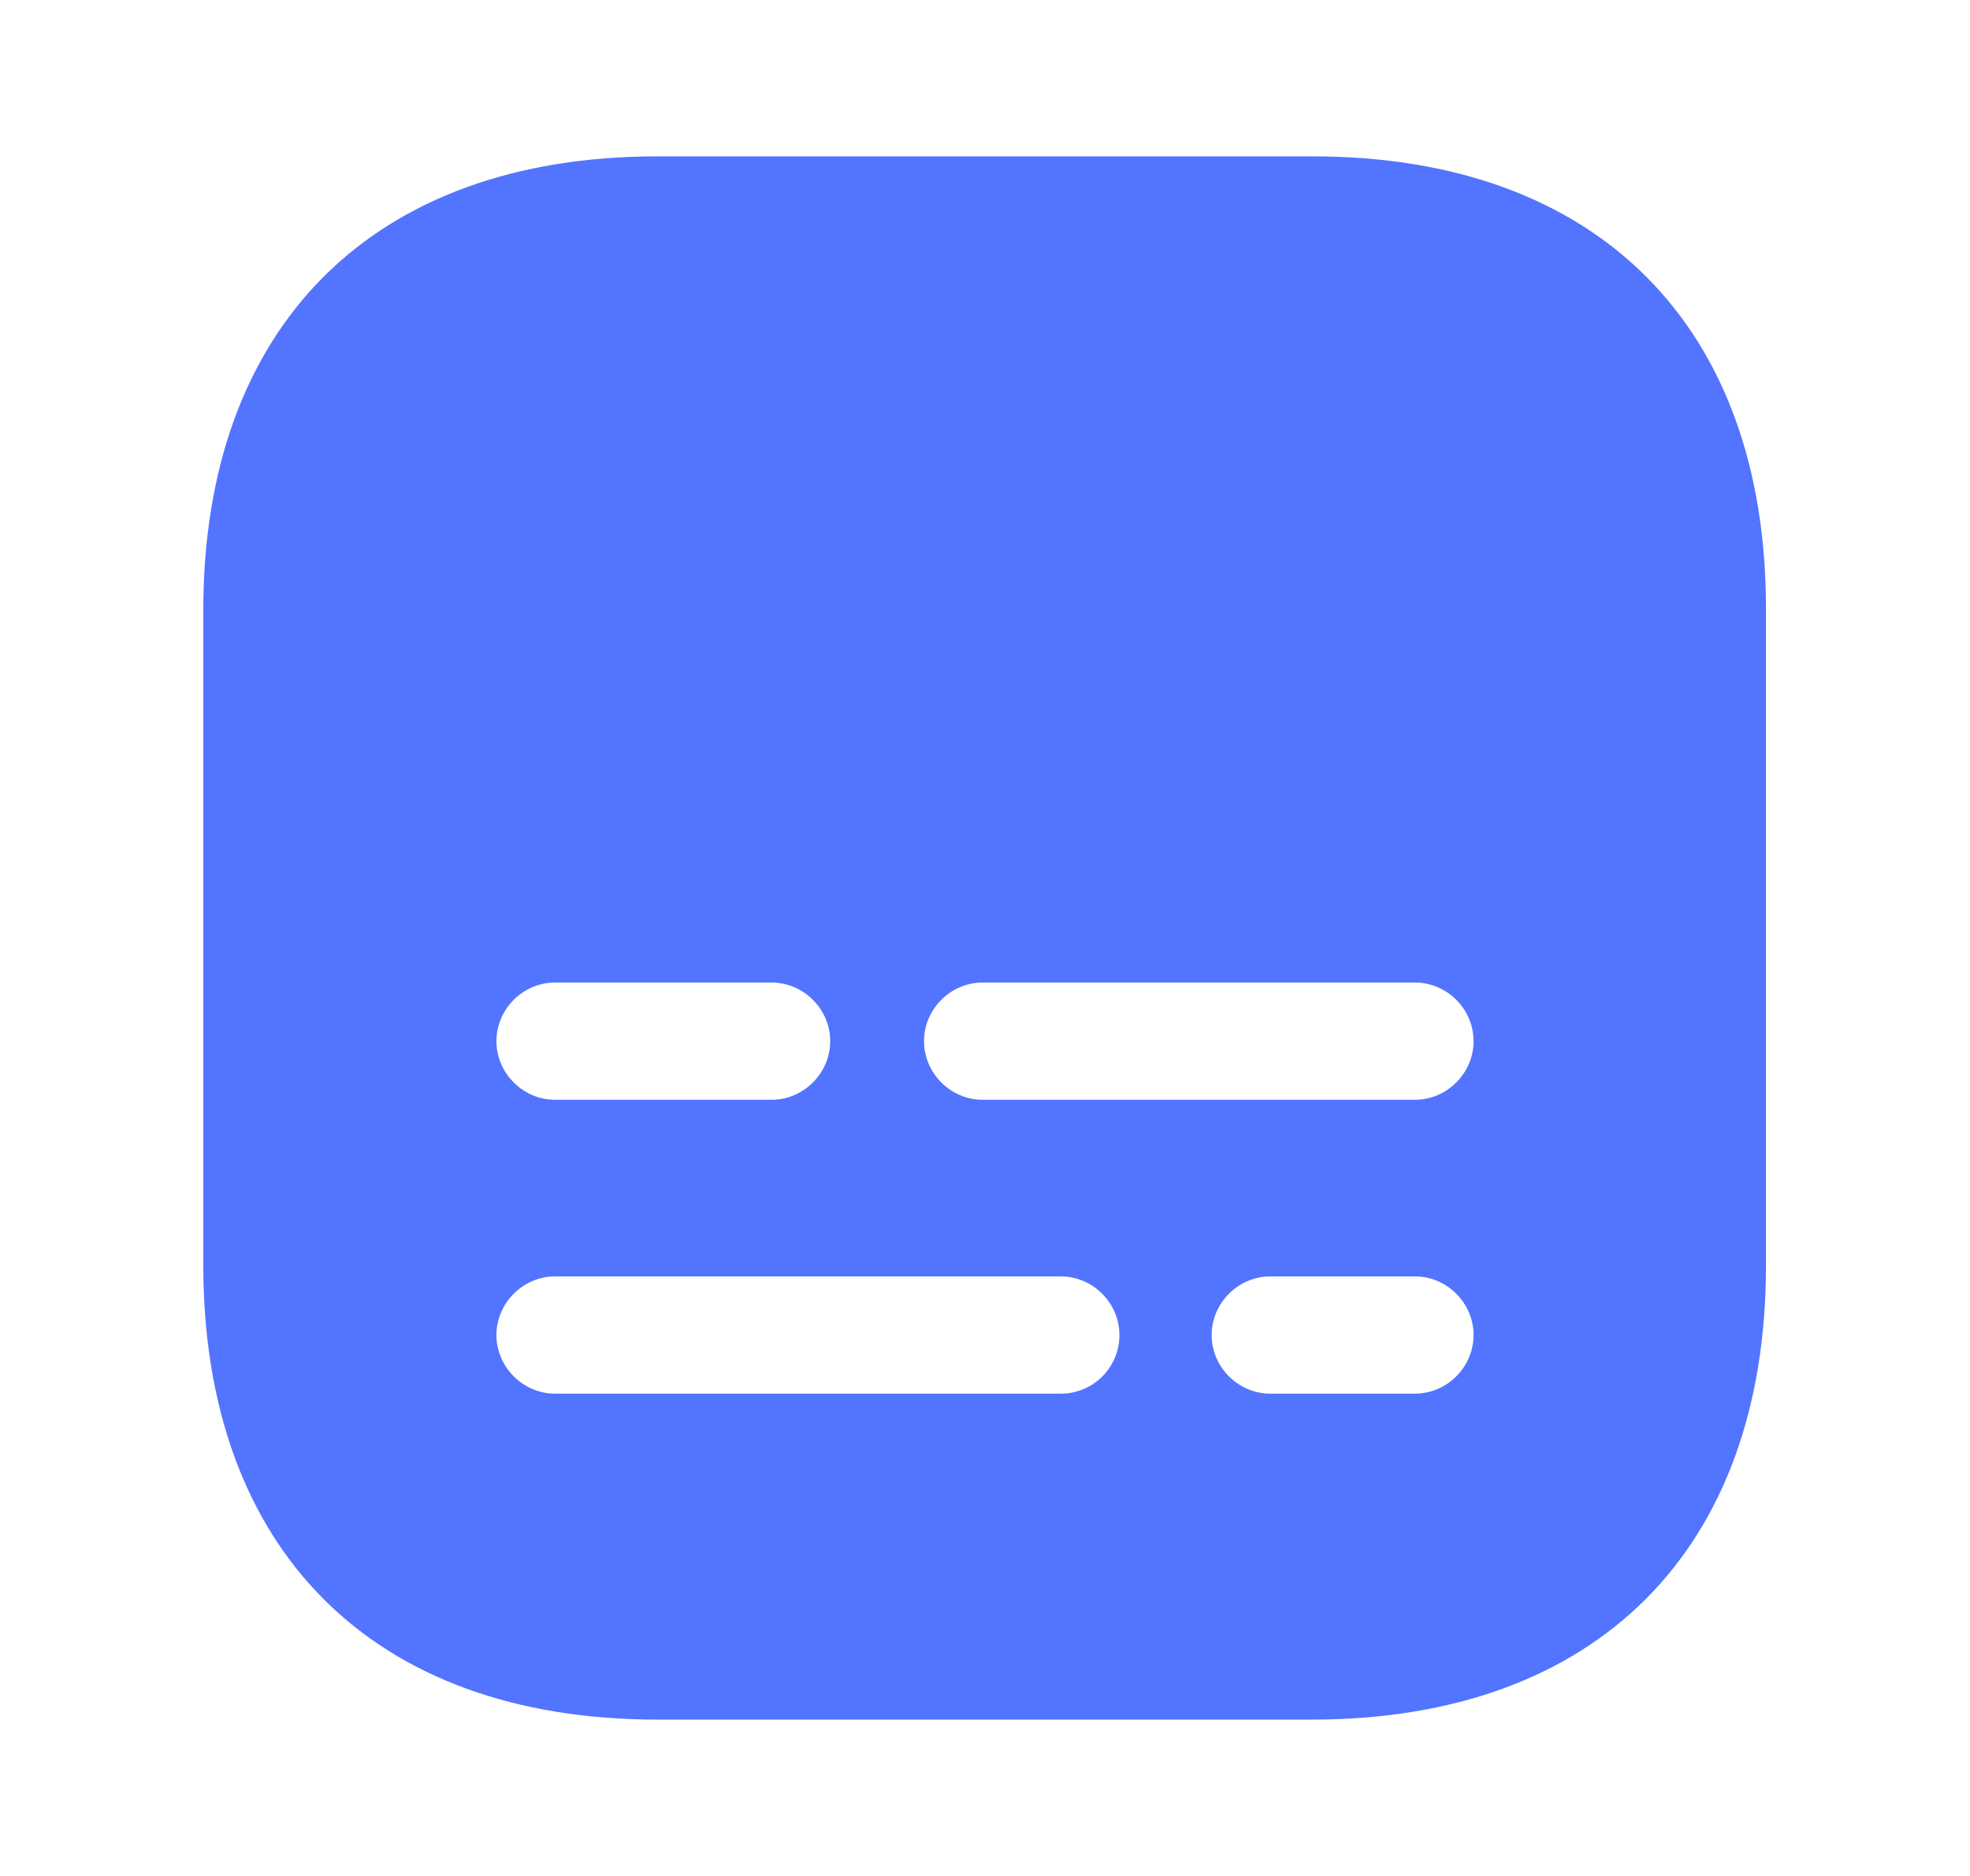 <svg width="21" height="20" viewBox="0 0 21 20" fill="none" xmlns="http://www.w3.org/2000/svg">
<path d="M13.992 1.667H7.008C3.975 1.667 2.167 3.475 2.167 6.508V13.483C2.167 16.525 3.975 18.333 7.008 18.333H13.983C17.017 18.333 18.825 16.525 18.825 13.492V6.508C18.833 3.475 17.025 1.667 13.992 1.667ZM5.917 10.475H8.225C8.566 10.475 8.85 10.758 8.85 11.1C8.85 11.441 8.566 11.725 8.225 11.725H5.917C5.575 11.725 5.292 11.441 5.292 11.1C5.292 10.758 5.575 10.475 5.917 10.475ZM11.308 14.858H5.917C5.575 14.858 5.292 14.575 5.292 14.233C5.292 13.892 5.575 13.608 5.917 13.608H11.308C11.65 13.608 11.933 13.892 11.933 14.233C11.933 14.575 11.658 14.858 11.308 14.858ZM15.083 14.858H13.541C13.2 14.858 12.916 14.575 12.916 14.233C12.916 13.892 13.2 13.608 13.541 13.608H15.083C15.425 13.608 15.708 13.892 15.708 14.233C15.708 14.575 15.425 14.858 15.083 14.858ZM15.083 11.725H10.475C10.133 11.725 9.85 11.441 9.85 11.1C9.85 10.758 10.133 10.475 10.475 10.475H15.083C15.425 10.475 15.708 10.758 15.708 11.1C15.708 11.441 15.425 11.725 15.083 11.725Z" fill="#5374FF"/>
</svg>

